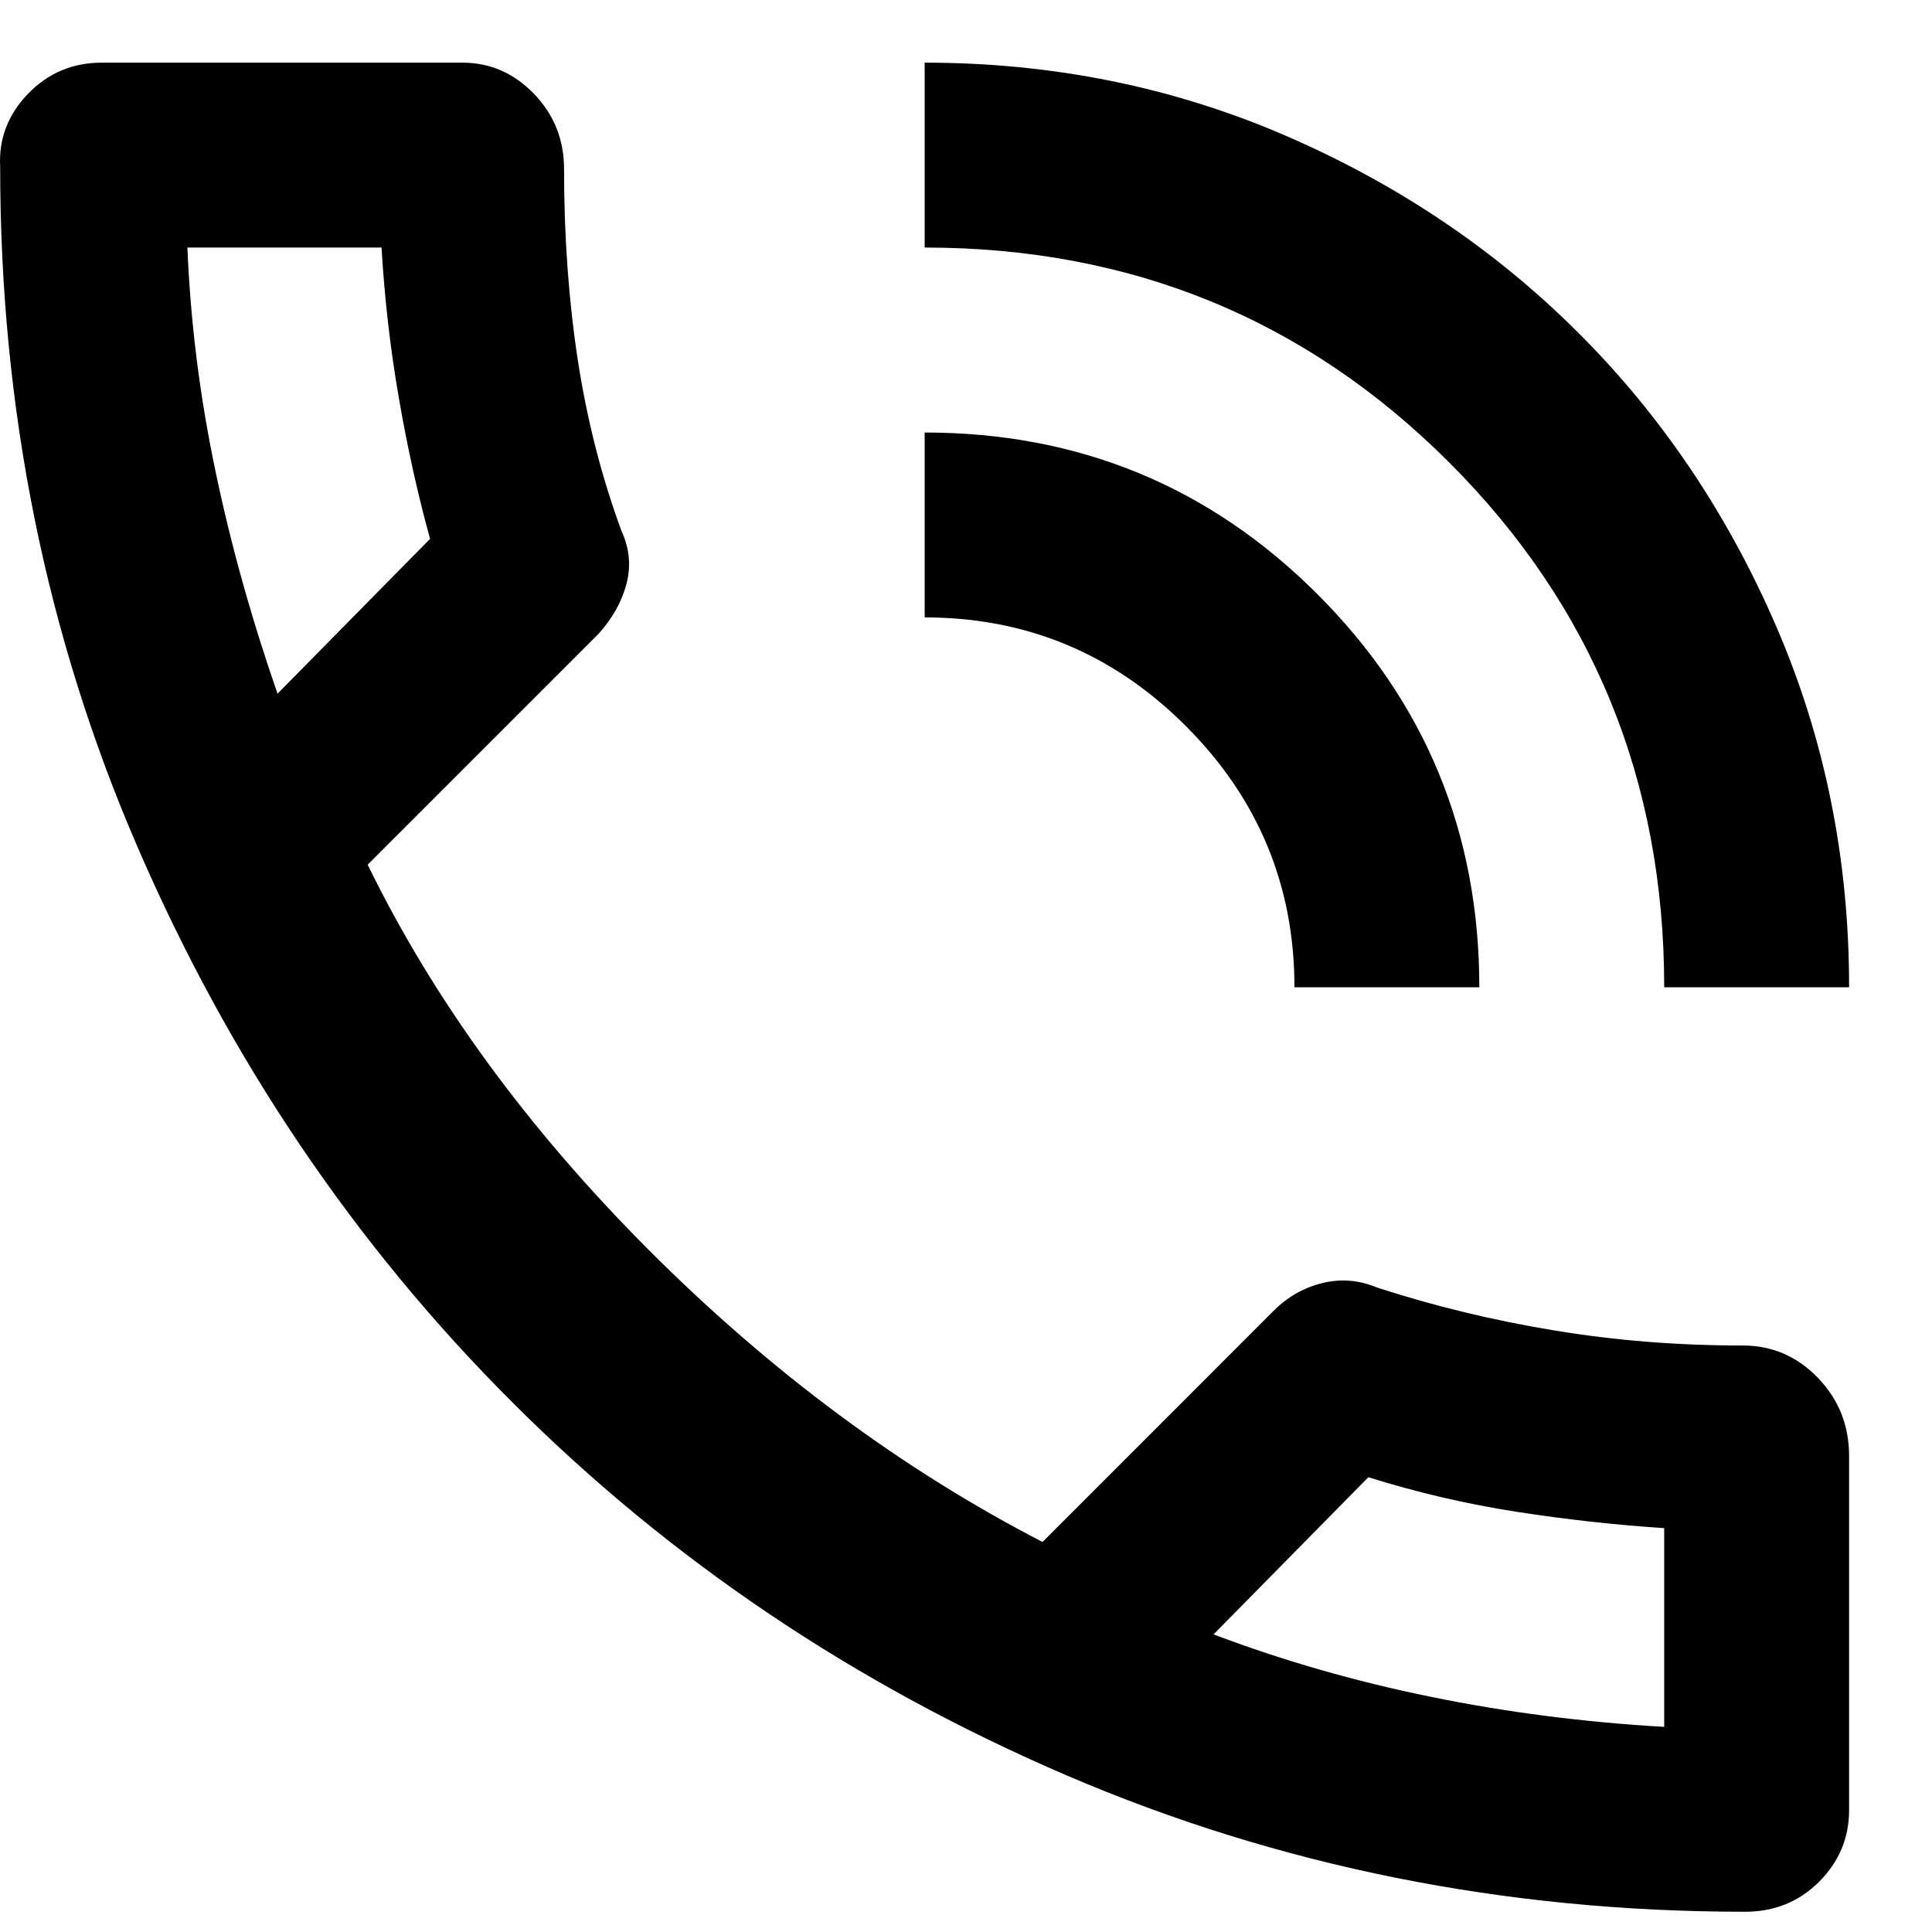 <svg width="23" height="23" viewBox="0 0 23 23" fill="none" xmlns="http://www.w3.org/2000/svg">
<path d="M20.775 22.759C17.914 22.759 15.222 22.218 12.699 21.136C10.177 20.053 7.976 18.572 6.096 16.691C4.216 14.812 2.73 12.61 1.639 10.087C0.547 7.565 0.001 4.864 0.002 1.985C-0.016 1.655 0.094 1.366 0.332 1.118C0.571 0.87 0.864 0.746 1.213 0.746H5.505C5.835 0.746 6.119 0.87 6.358 1.118C6.596 1.366 6.715 1.664 6.715 2.012C6.715 2.819 6.77 3.58 6.88 4.296C6.991 5.011 7.165 5.69 7.403 6.332C7.495 6.534 7.513 6.74 7.458 6.951C7.403 7.161 7.293 7.359 7.128 7.543L4.377 10.294C5.165 11.909 6.284 13.44 7.733 14.89C9.182 16.339 10.742 17.494 12.411 18.357L15.162 15.605C15.327 15.44 15.52 15.33 15.74 15.275C15.96 15.22 16.18 15.238 16.4 15.33C17.079 15.55 17.781 15.72 18.506 15.839C19.231 15.959 19.978 16.018 20.748 16.018C21.096 16.018 21.394 16.146 21.642 16.403C21.89 16.66 22.014 16.972 22.013 17.339V21.549C22.013 21.879 21.894 22.163 21.656 22.402C21.417 22.64 21.124 22.759 20.775 22.759ZM14.447 19.457C15.272 19.769 16.134 20.017 17.033 20.2C17.932 20.384 18.858 20.503 19.812 20.558V18.192C19.244 18.155 18.661 18.091 18.064 17.999C17.468 17.907 16.877 17.77 16.29 17.586L14.447 19.457ZM19.812 11.753C19.812 9.295 18.959 7.212 17.253 5.506C15.547 3.8 13.466 2.947 11.008 2.947V0.746C12.53 0.746 13.961 1.035 15.3 1.613C16.639 2.192 17.804 2.976 18.794 3.966C19.785 4.956 20.569 6.121 21.147 7.46C21.725 8.799 22.014 10.23 22.013 11.753H19.812ZM15.41 11.753C15.41 10.542 14.979 9.506 14.117 8.643C13.255 7.781 12.218 7.35 11.008 7.35V5.149C12.842 5.149 14.401 5.791 15.685 7.075C16.969 8.359 17.611 9.918 17.611 11.753H15.41ZM3.304 8.258L5.12 6.415C4.973 5.883 4.849 5.323 4.748 4.736C4.646 4.149 4.578 3.553 4.542 2.947H2.231C2.267 3.828 2.377 4.708 2.561 5.589C2.744 6.47 2.992 7.359 3.304 8.258Z" fill="black"/>
</svg>
